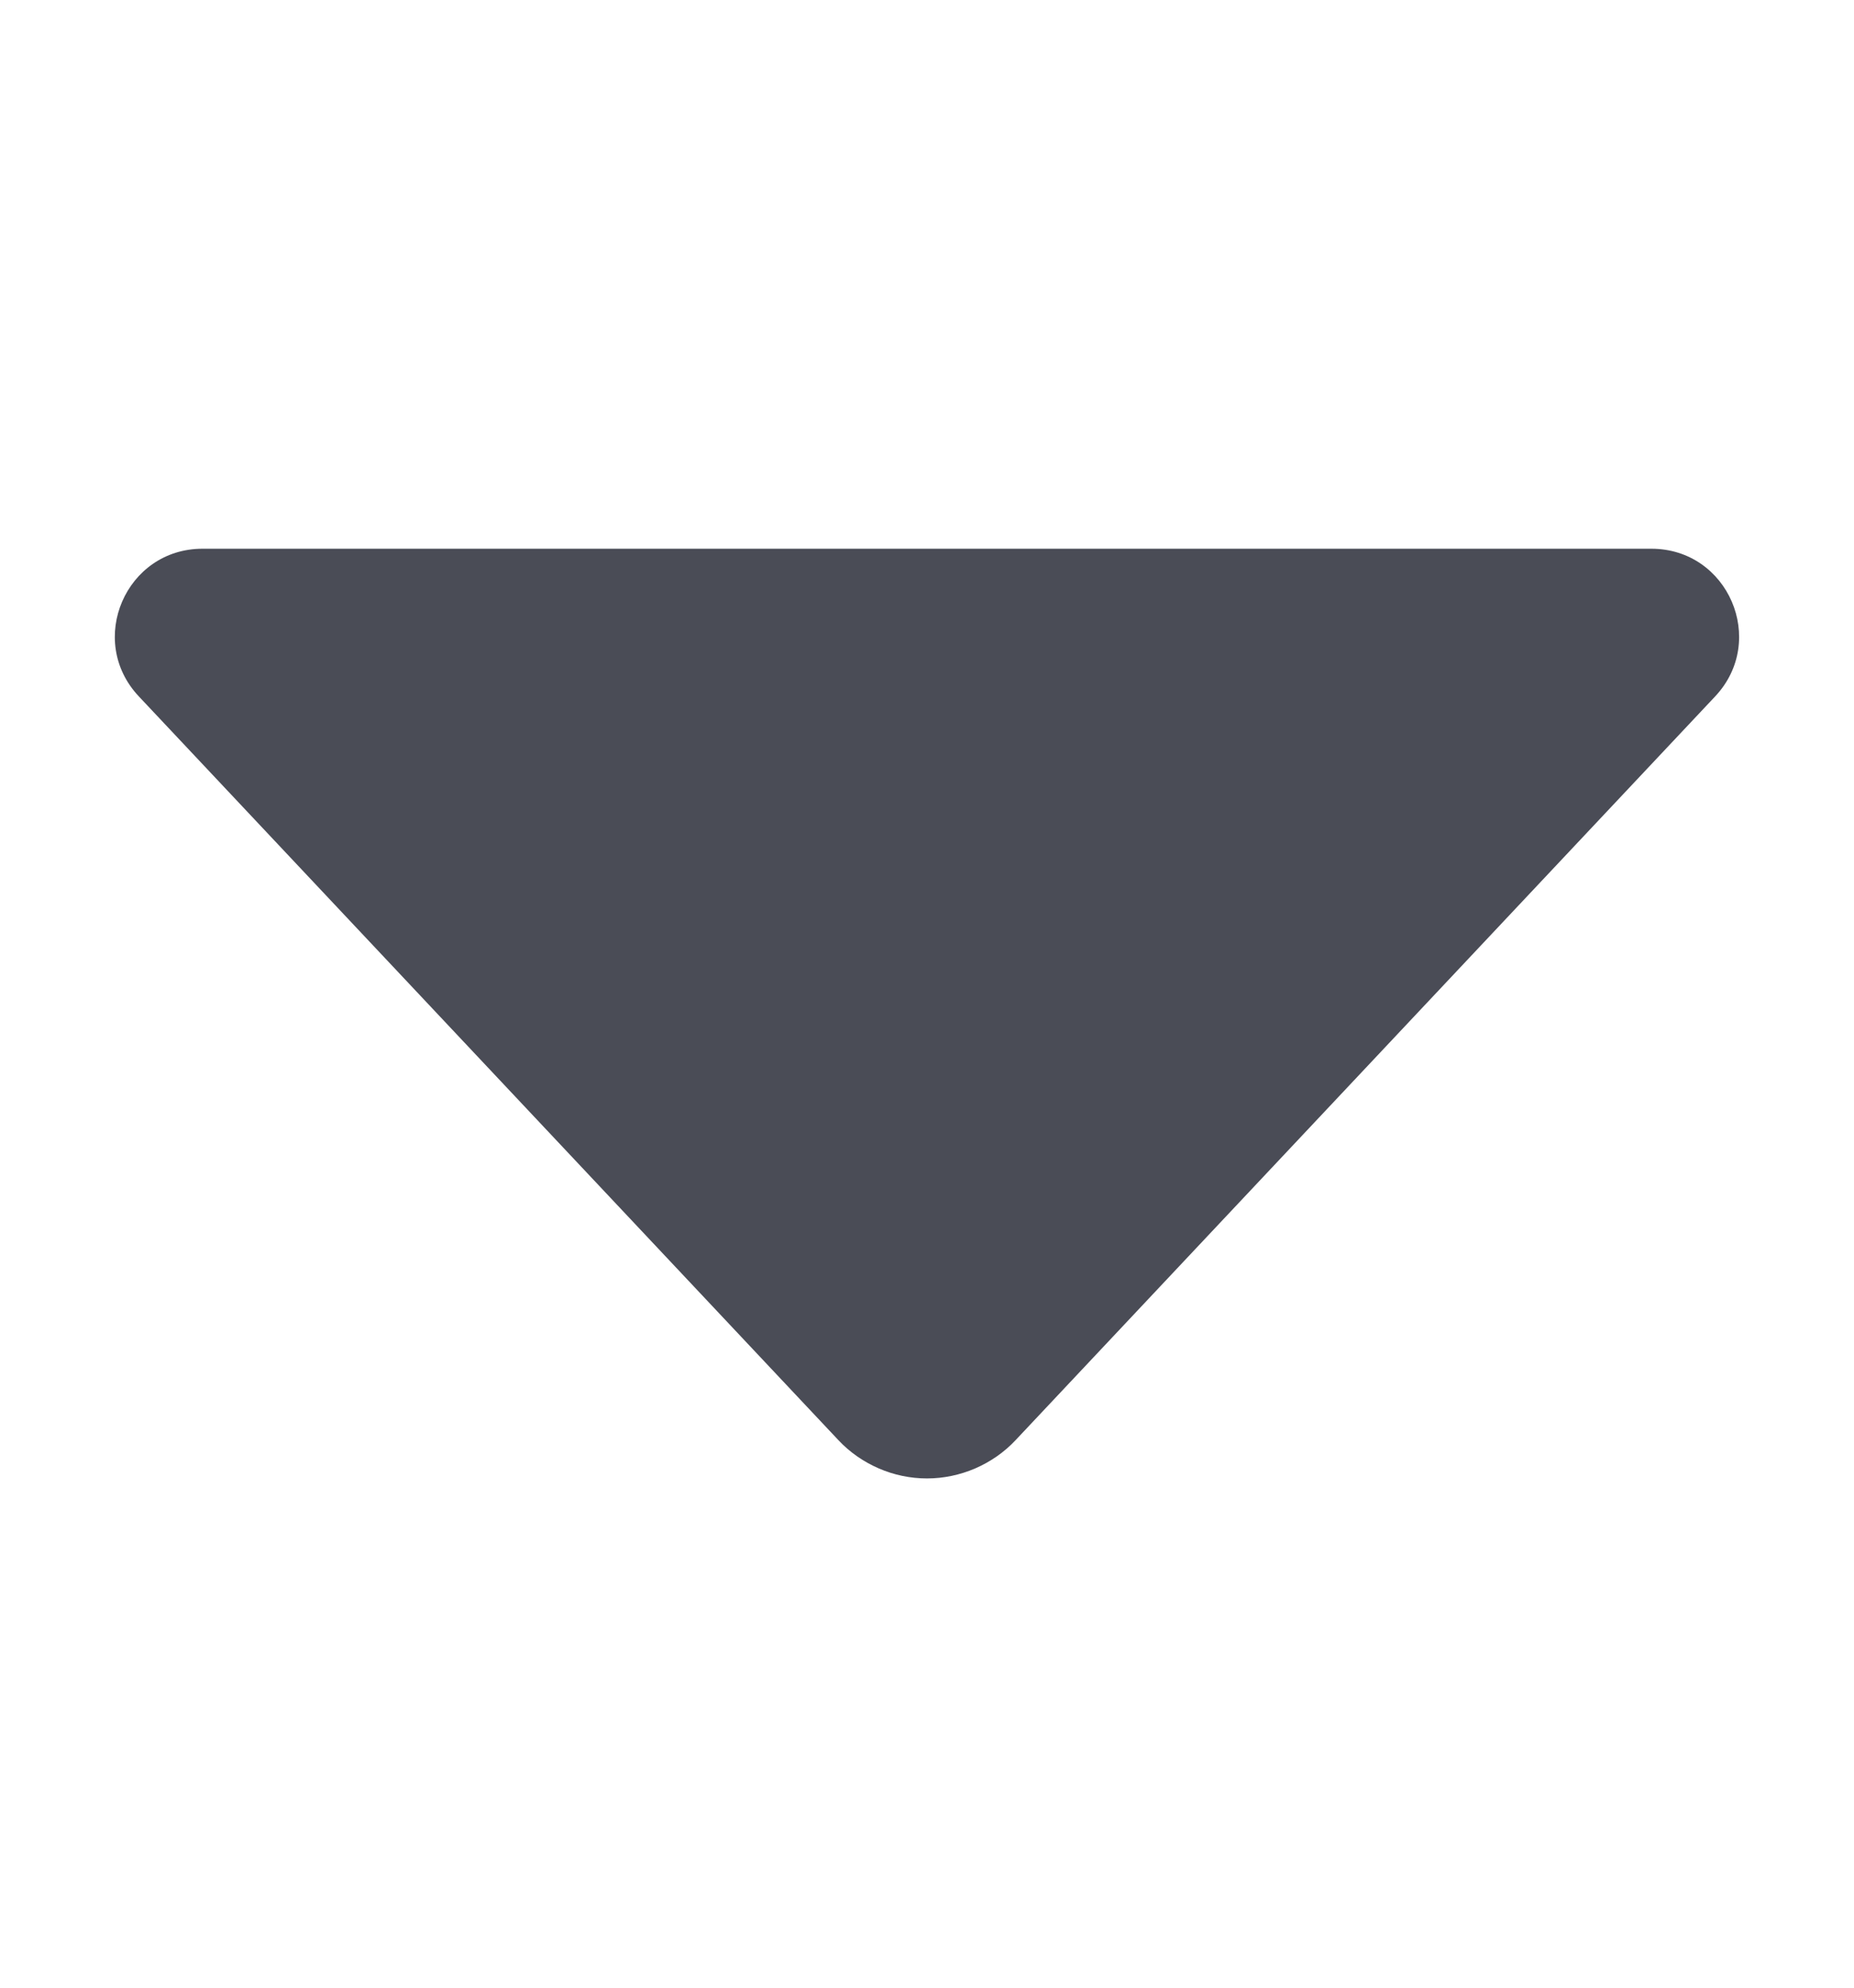 <svg width="14" height="15" viewBox="0 0 14 15" fill="none" xmlns="http://www.w3.org/2000/svg">
<path d="M12.952 5.255L7.67 10.867C7.584 10.959 7.48 11.031 7.365 11.081C7.249 11.131 7.125 11.157 7 11.157C6.874 11.157 6.75 11.131 6.635 11.081C6.52 11.031 6.416 10.959 6.33 10.867L1.048 5.255C0.651 4.833 0.95 4.141 1.529 4.141H12.47C13.05 4.141 13.348 4.833 12.952 5.255Z" fill="#4A4C56"/>
</svg>

